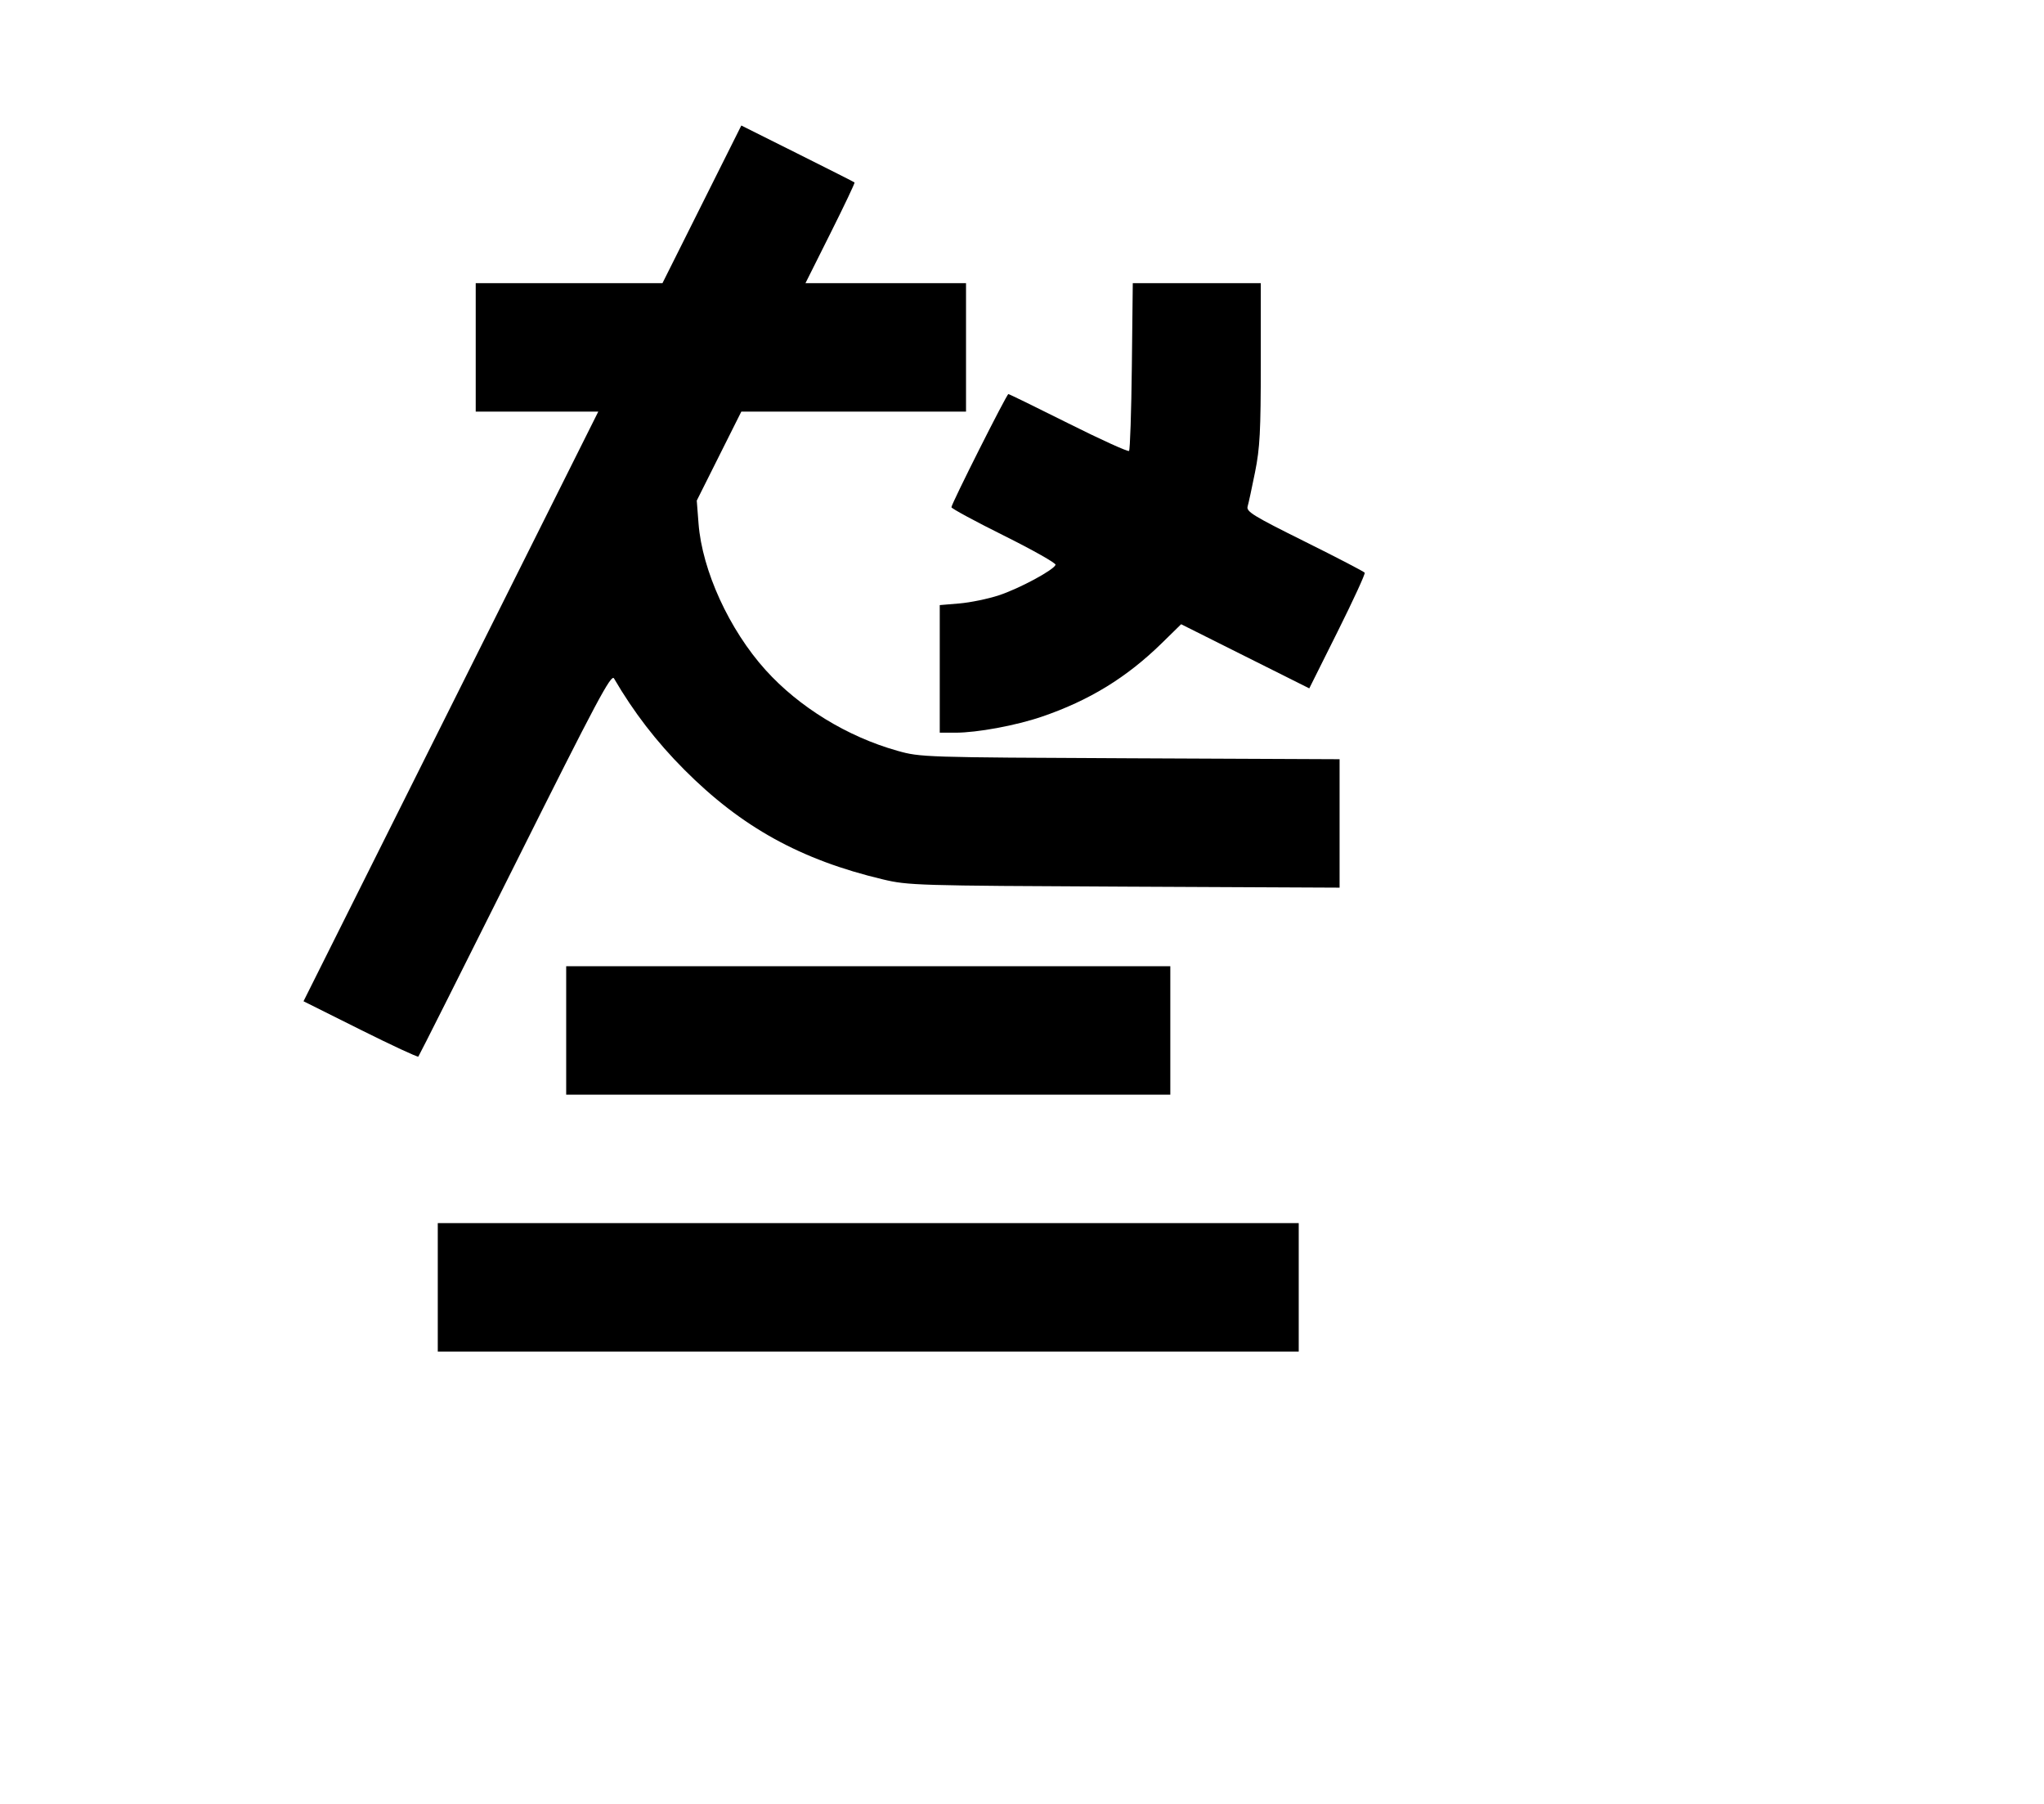<svg width="136mm" height="120mm" version="1.1" viewBox="0 0 600 529.412" xmlns="http://www.w3.org/2000/svg"><path d="M206.037 59.967 L 194.465 83.100 167.053 83.100 L 139.642 83.100 139.642 101.947 L 139.642 120.795 157.634 120.795 L 175.625 120.795 132.359 207.323 L 89.093 293.852 105.760 302.172 C 114.926 306.748,122.595 310.314,122.801 310.095 C 123.008 309.876,135.799 284.446,151.228 253.583 C 175.212 205.604,179.417 197.707,180.235 199.109 C 186.014 209.016,192.653 217.637,200.829 225.852 C 217.618 242.719,235.052 252.353,259.152 258.081 C 266.599 259.851,269.019 259.924,330.044 260.212 L 393.225 260.509 393.225 241.663 L 393.225 222.816 331.757 222.542 C 271.076 222.270,270.201 222.242,263.435 220.343 C 248.750 216.221,234.563 207.533,224.735 196.644 C 214.066 184.823,206.113 167.453,205.049 153.645 L 204.530 146.917 211.071 133.856 L 217.613 120.795 250.590 120.795 L 283.568 120.795 283.568 101.947 L 283.568 83.100 260.004 83.100 L 236.440 83.100 243.777 68.444 C 247.813 60.383,250.995 53.680,250.850 53.548 C 250.704 53.416,243.165 49.601,234.097 45.071 L 217.610 36.834 206.037 59.967 M332.245 107.446 C 332.094 120.836,331.724 132.039,331.421 132.340 C 331.119 132.642,323.123 129.011,313.653 124.272 C 304.183 119.532,296.240 115.654,296.002 115.654 C 295.499 115.654,279.284 147.863,279.284 148.862 C 279.284 149.231,286.226 152.986,294.710 157.207 C 303.195 161.428,310.008 165.275,309.852 165.755 C 309.357 167.277,299.196 172.744,293.199 174.715 C 290.022 175.759,284.821 176.831,281.640 177.099 L 275.857 177.585 275.857 196.309 L 275.857 215.032 280.457 215.032 C 286.842 215.032,298.208 212.929,305.778 210.347 C 319.728 205.590,330.719 198.858,341.055 188.739 L 346.712 183.201 365.521 192.612 L 384.329 202.024 392.653 185.349 C 397.232 176.178,400.808 168.407,400.600 168.080 C 400.392 167.752,392.461 163.630,382.974 158.918 C 367.838 151.400,365.788 150.141,366.230 148.637 C 366.507 147.695,367.490 143.152,368.414 138.541 C 369.839 131.431,370.094 126.584,370.094 106.629 L 370.094 83.100 351.307 83.100 L 332.519 83.100 332.245 107.446 M166.200 302.415 L 166.200 321.262 254.868 321.262 L 343.537 321.262 343.537 302.415 L 343.537 283.568 254.868 283.568 L 166.200 283.568 166.200 302.415 M128.505 377.805 L 128.505 396.652 254.868 396.652 L 381.231 396.652 381.231 377.805 L 381.231 358.957 254.868 358.957 L 128.505 358.957 128.505 377.805 " stroke="none" fill-rule="evenodd" fill="black"></path></svg>
